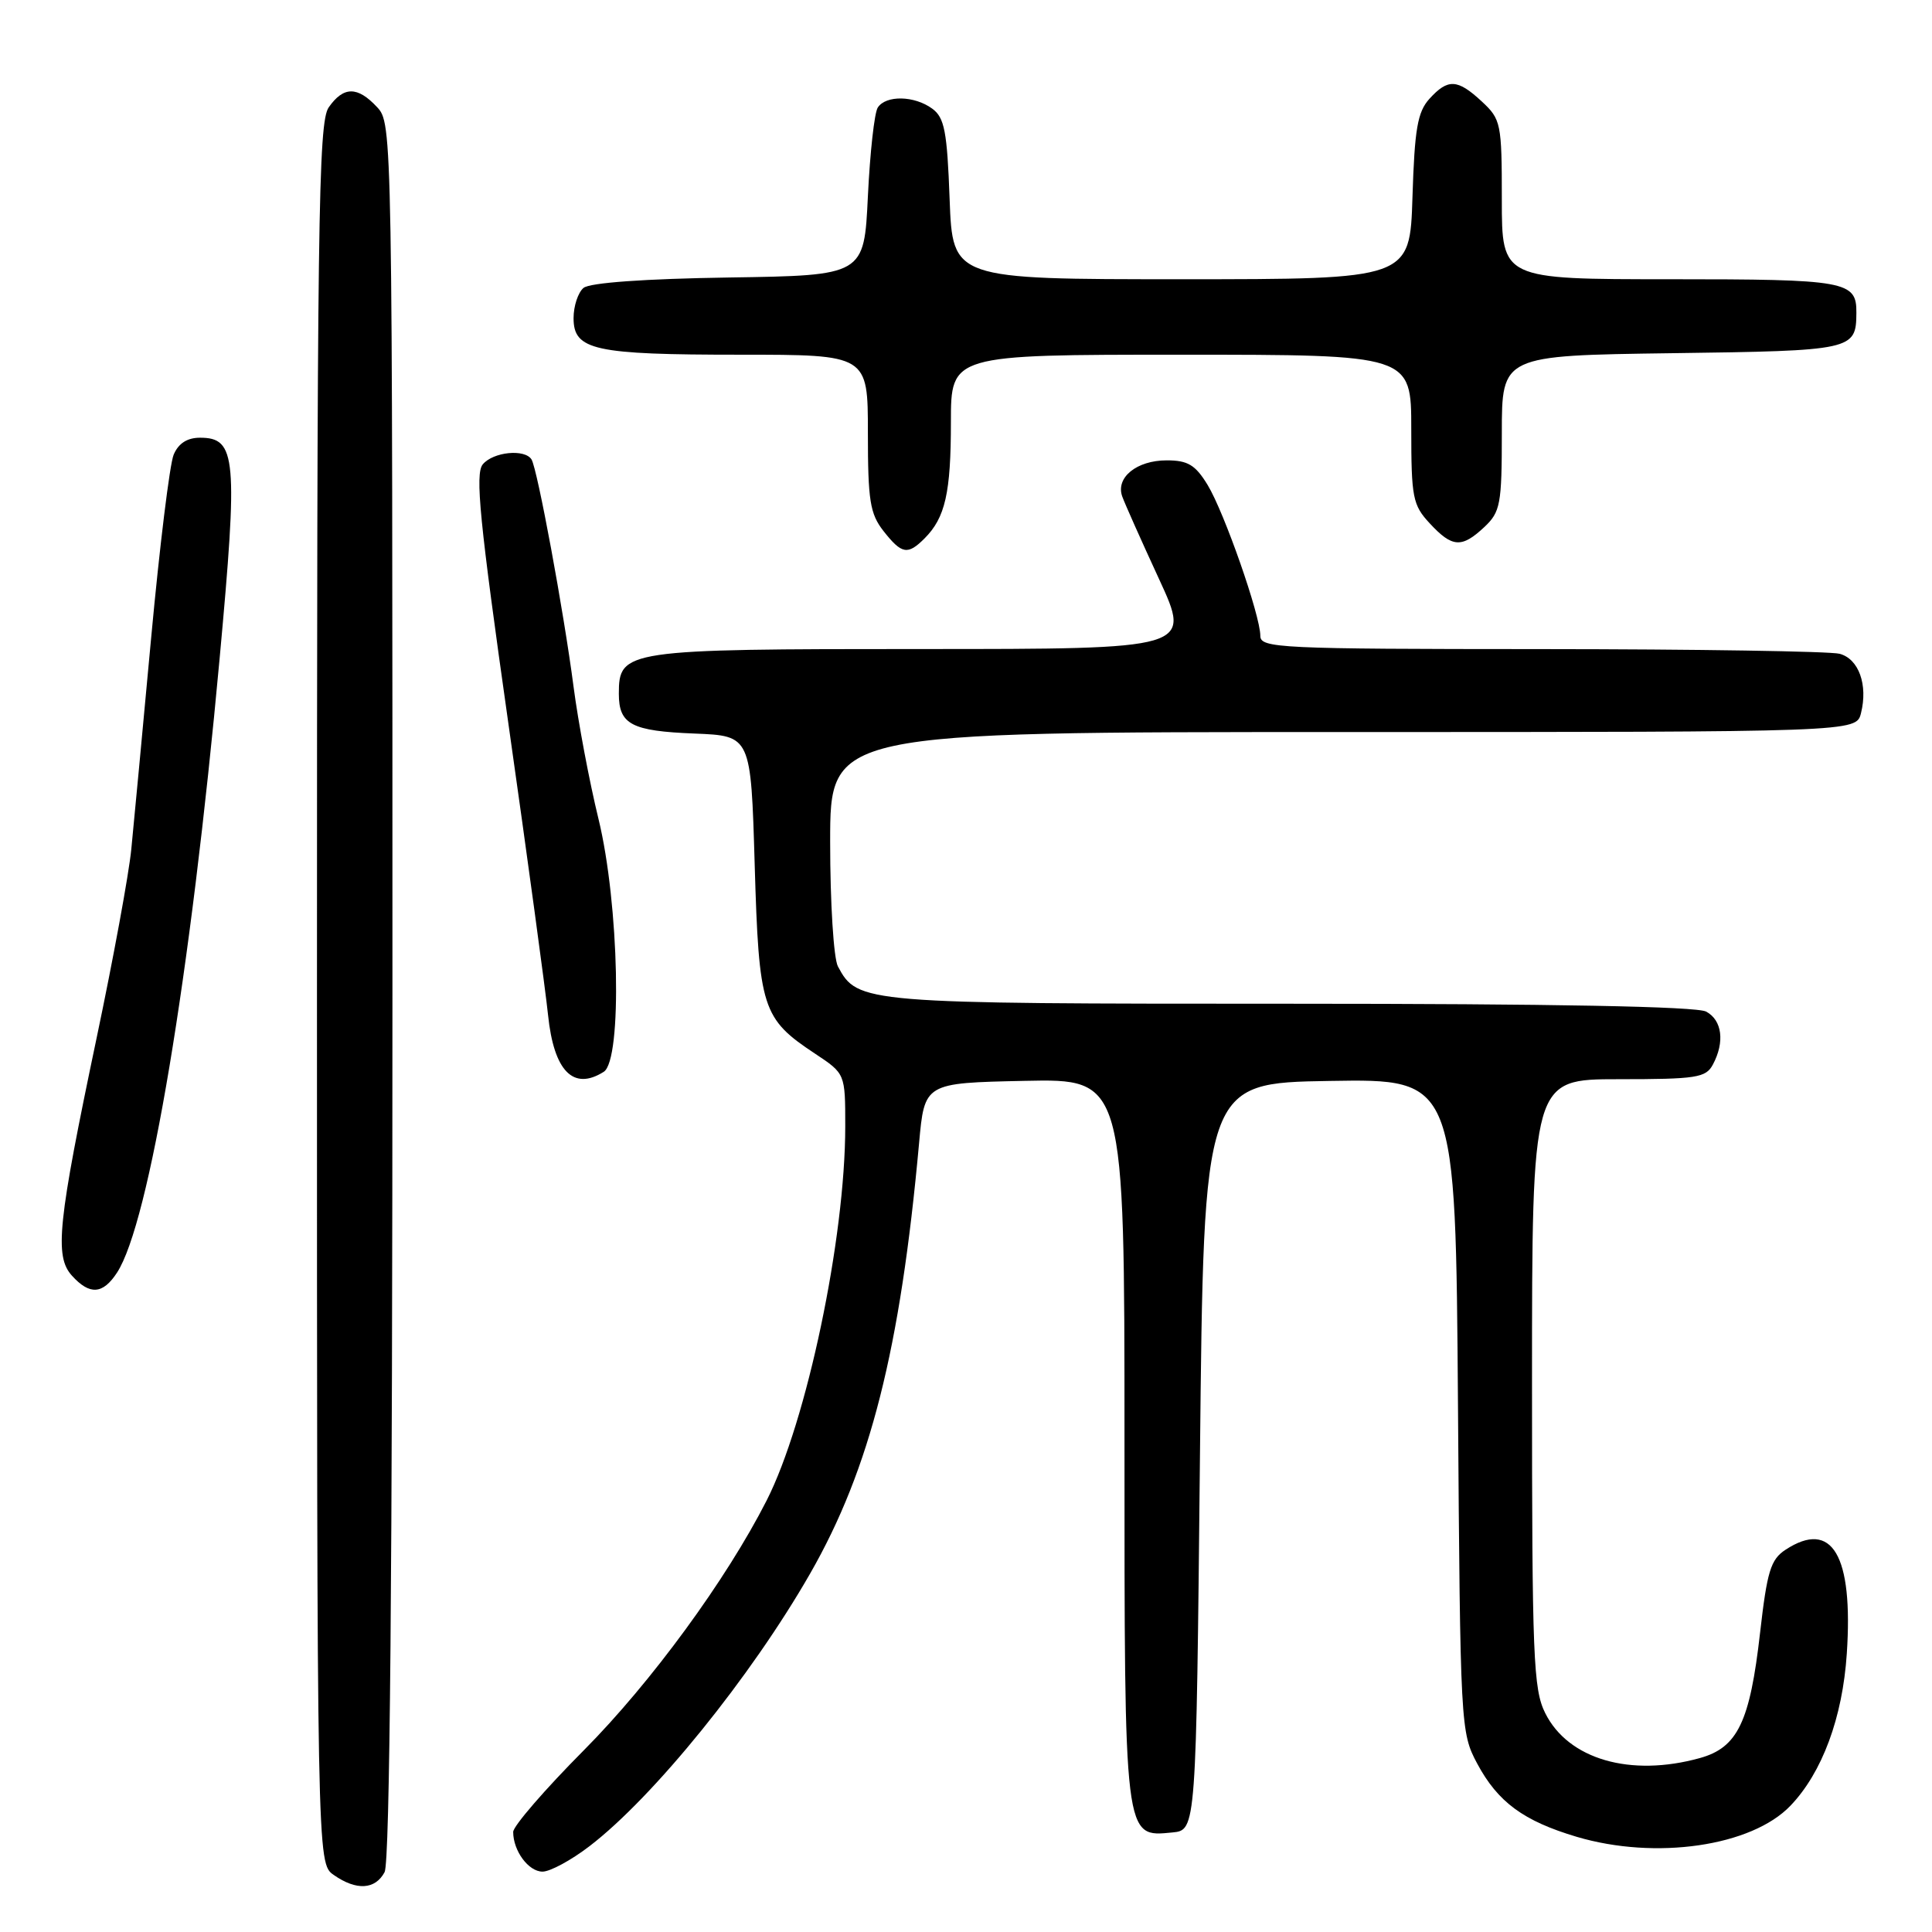 <?xml version="1.0" encoding="UTF-8" standalone="no"?>
<!DOCTYPE svg PUBLIC "-//W3C//DTD SVG 1.1//EN" "http://www.w3.org/Graphics/SVG/1.1/DTD/svg11.dtd" >
<svg xmlns="http://www.w3.org/2000/svg" xmlns:xlink="http://www.w3.org/1999/xlink" version="1.1" viewBox="0 0 256 256">
 <g >
 <path fill="currentColor"
d=" M 50.96 248.07 C 51.66 246.76 52.00 208.53 52.00 131.25 C 52.00 17.03 51.99 16.36 49.96 14.19 C 47.37 11.41 45.52 11.42 43.56 14.22 C 42.17 16.20 42.00 29.00 42.00 131.67 C 42.00 246.89 42.00 246.89 44.22 248.44 C 47.22 250.54 49.71 250.40 50.96 248.07 Z  M 78.11 244.63 C 86.61 238.12 99.51 222.18 107.35 208.50 C 115.30 194.62 119.30 178.82 121.78 151.50 C 122.50 143.50 122.50 143.50 135.75 143.22 C 149.00 142.94 149.00 142.94 149.00 190.75 C 149.00 244.07 148.92 243.43 155.35 242.81 C 158.50 242.50 158.50 242.50 159.00 193.00 C 159.50 143.50 159.50 143.50 176.19 143.23 C 192.88 142.95 192.88 142.95 193.19 186.23 C 193.49 228.76 193.54 229.57 195.73 233.67 C 198.47 238.79 201.87 241.29 208.93 243.39 C 219.39 246.49 232.09 244.65 237.24 239.27 C 241.45 234.88 244.15 227.59 244.71 219.12 C 245.58 206.07 242.77 201.30 236.59 205.35 C 234.62 206.64 234.15 208.20 233.22 216.34 C 231.88 228.16 230.25 231.56 225.25 232.95 C 216.03 235.51 207.81 233.12 204.75 227.00 C 203.17 223.84 203.00 219.57 203.00 183.25 C 203.00 143.00 203.00 143.00 214.46 143.00 C 224.78 143.00 226.03 142.81 226.96 141.07 C 228.57 138.07 228.19 135.17 226.07 134.04 C 224.80 133.36 205.72 133.00 171.02 133.00 C 114.23 133.00 113.65 132.95 111.03 128.06 C 110.46 126.99 110.00 119.64 110.00 111.57 C 110.00 97.00 110.00 97.00 177.98 97.00 C 245.96 97.00 245.96 97.00 246.59 94.50 C 247.53 90.74 246.30 87.31 243.76 86.63 C 242.52 86.30 224.74 86.02 204.25 86.01 C 169.47 86.00 167.00 85.88 167.00 84.25 C 167.00 81.55 162.22 67.88 160.01 64.25 C 158.39 61.60 157.40 61.00 154.59 61.00 C 150.61 61.00 147.81 63.28 148.70 65.78 C 149.04 66.73 151.24 71.66 153.59 76.75 C 157.86 86.00 157.86 86.00 122.15 86.00 C 82.79 86.00 82.00 86.12 82.00 91.93 C 82.00 95.99 83.67 96.87 92.04 97.20 C 99.50 97.50 99.50 97.50 100.00 114.55 C 100.56 133.67 100.98 134.97 108.02 139.63 C 112.00 142.27 112.00 142.27 112.00 149.25 C 112.00 164.10 106.90 188.36 101.59 198.81 C 96.25 209.31 86.27 222.95 77.36 231.92 C 72.21 237.10 68.00 241.97 68.00 242.74 C 68.00 245.25 70.03 248.00 71.89 248.00 C 72.89 248.00 75.69 246.49 78.11 244.63 Z  M 15.50 168.64 C 19.77 162.12 25.23 129.47 29.10 87.26 C 31.55 60.61 31.32 58.00 26.50 58.00 C 24.81 58.00 23.64 58.75 23.01 60.25 C 22.49 61.49 21.15 72.40 20.03 84.50 C 18.91 96.60 17.73 109.20 17.40 112.50 C 17.08 115.80 15.01 127.05 12.81 137.50 C 7.66 161.99 7.19 166.45 9.53 169.03 C 11.88 171.63 13.62 171.52 15.50 168.64 Z  M 80.00 142.02 C 82.48 140.45 82.05 119.76 79.30 108.50 C 78.09 103.55 76.61 95.67 76.00 91.00 C 74.70 81.01 71.21 62.15 70.43 60.88 C 69.54 59.45 65.35 59.87 63.97 61.53 C 62.93 62.78 63.55 69.01 67.35 95.78 C 69.91 113.78 72.28 131.20 72.62 134.50 C 73.39 141.94 75.97 144.57 80.00 142.02 Z  M 122.51 71.34 C 125.25 68.60 126.00 65.31 126.00 55.93 C 126.00 47.00 126.00 47.00 156.50 47.00 C 187.00 47.00 187.00 47.00 187.00 56.85 C 187.00 65.93 187.19 66.92 189.45 69.35 C 192.43 72.57 193.68 72.65 196.69 69.83 C 198.81 67.83 199.00 66.82 199.00 57.38 C 199.00 47.11 199.00 47.11 221.54 46.80 C 245.56 46.48 245.95 46.39 245.98 41.45 C 246.02 37.24 244.66 37.00 221.30 37.00 C 199.00 37.00 199.00 37.00 199.00 26.45 C 199.00 16.33 198.89 15.81 196.35 13.45 C 193.12 10.45 191.86 10.39 189.40 13.10 C 187.83 14.84 187.44 17.10 187.16 26.10 C 186.82 37.00 186.82 37.00 156.52 37.00 C 126.23 37.00 126.23 37.00 125.83 26.40 C 125.50 17.39 125.15 15.59 123.53 14.40 C 121.16 12.66 117.39 12.59 116.31 14.25 C 115.86 14.94 115.28 20.22 115.00 26.00 C 114.50 36.50 114.50 36.50 96.57 36.77 C 85.42 36.94 78.15 37.46 77.32 38.15 C 76.60 38.75 76.00 40.55 76.00 42.15 C 76.00 46.40 78.71 47.00 98.07 47.00 C 115.00 47.00 115.00 47.00 115.00 57.37 C 115.00 66.34 115.28 68.08 117.07 70.37 C 119.49 73.44 120.27 73.58 122.51 71.34 Z "/>
</g>
</svg>